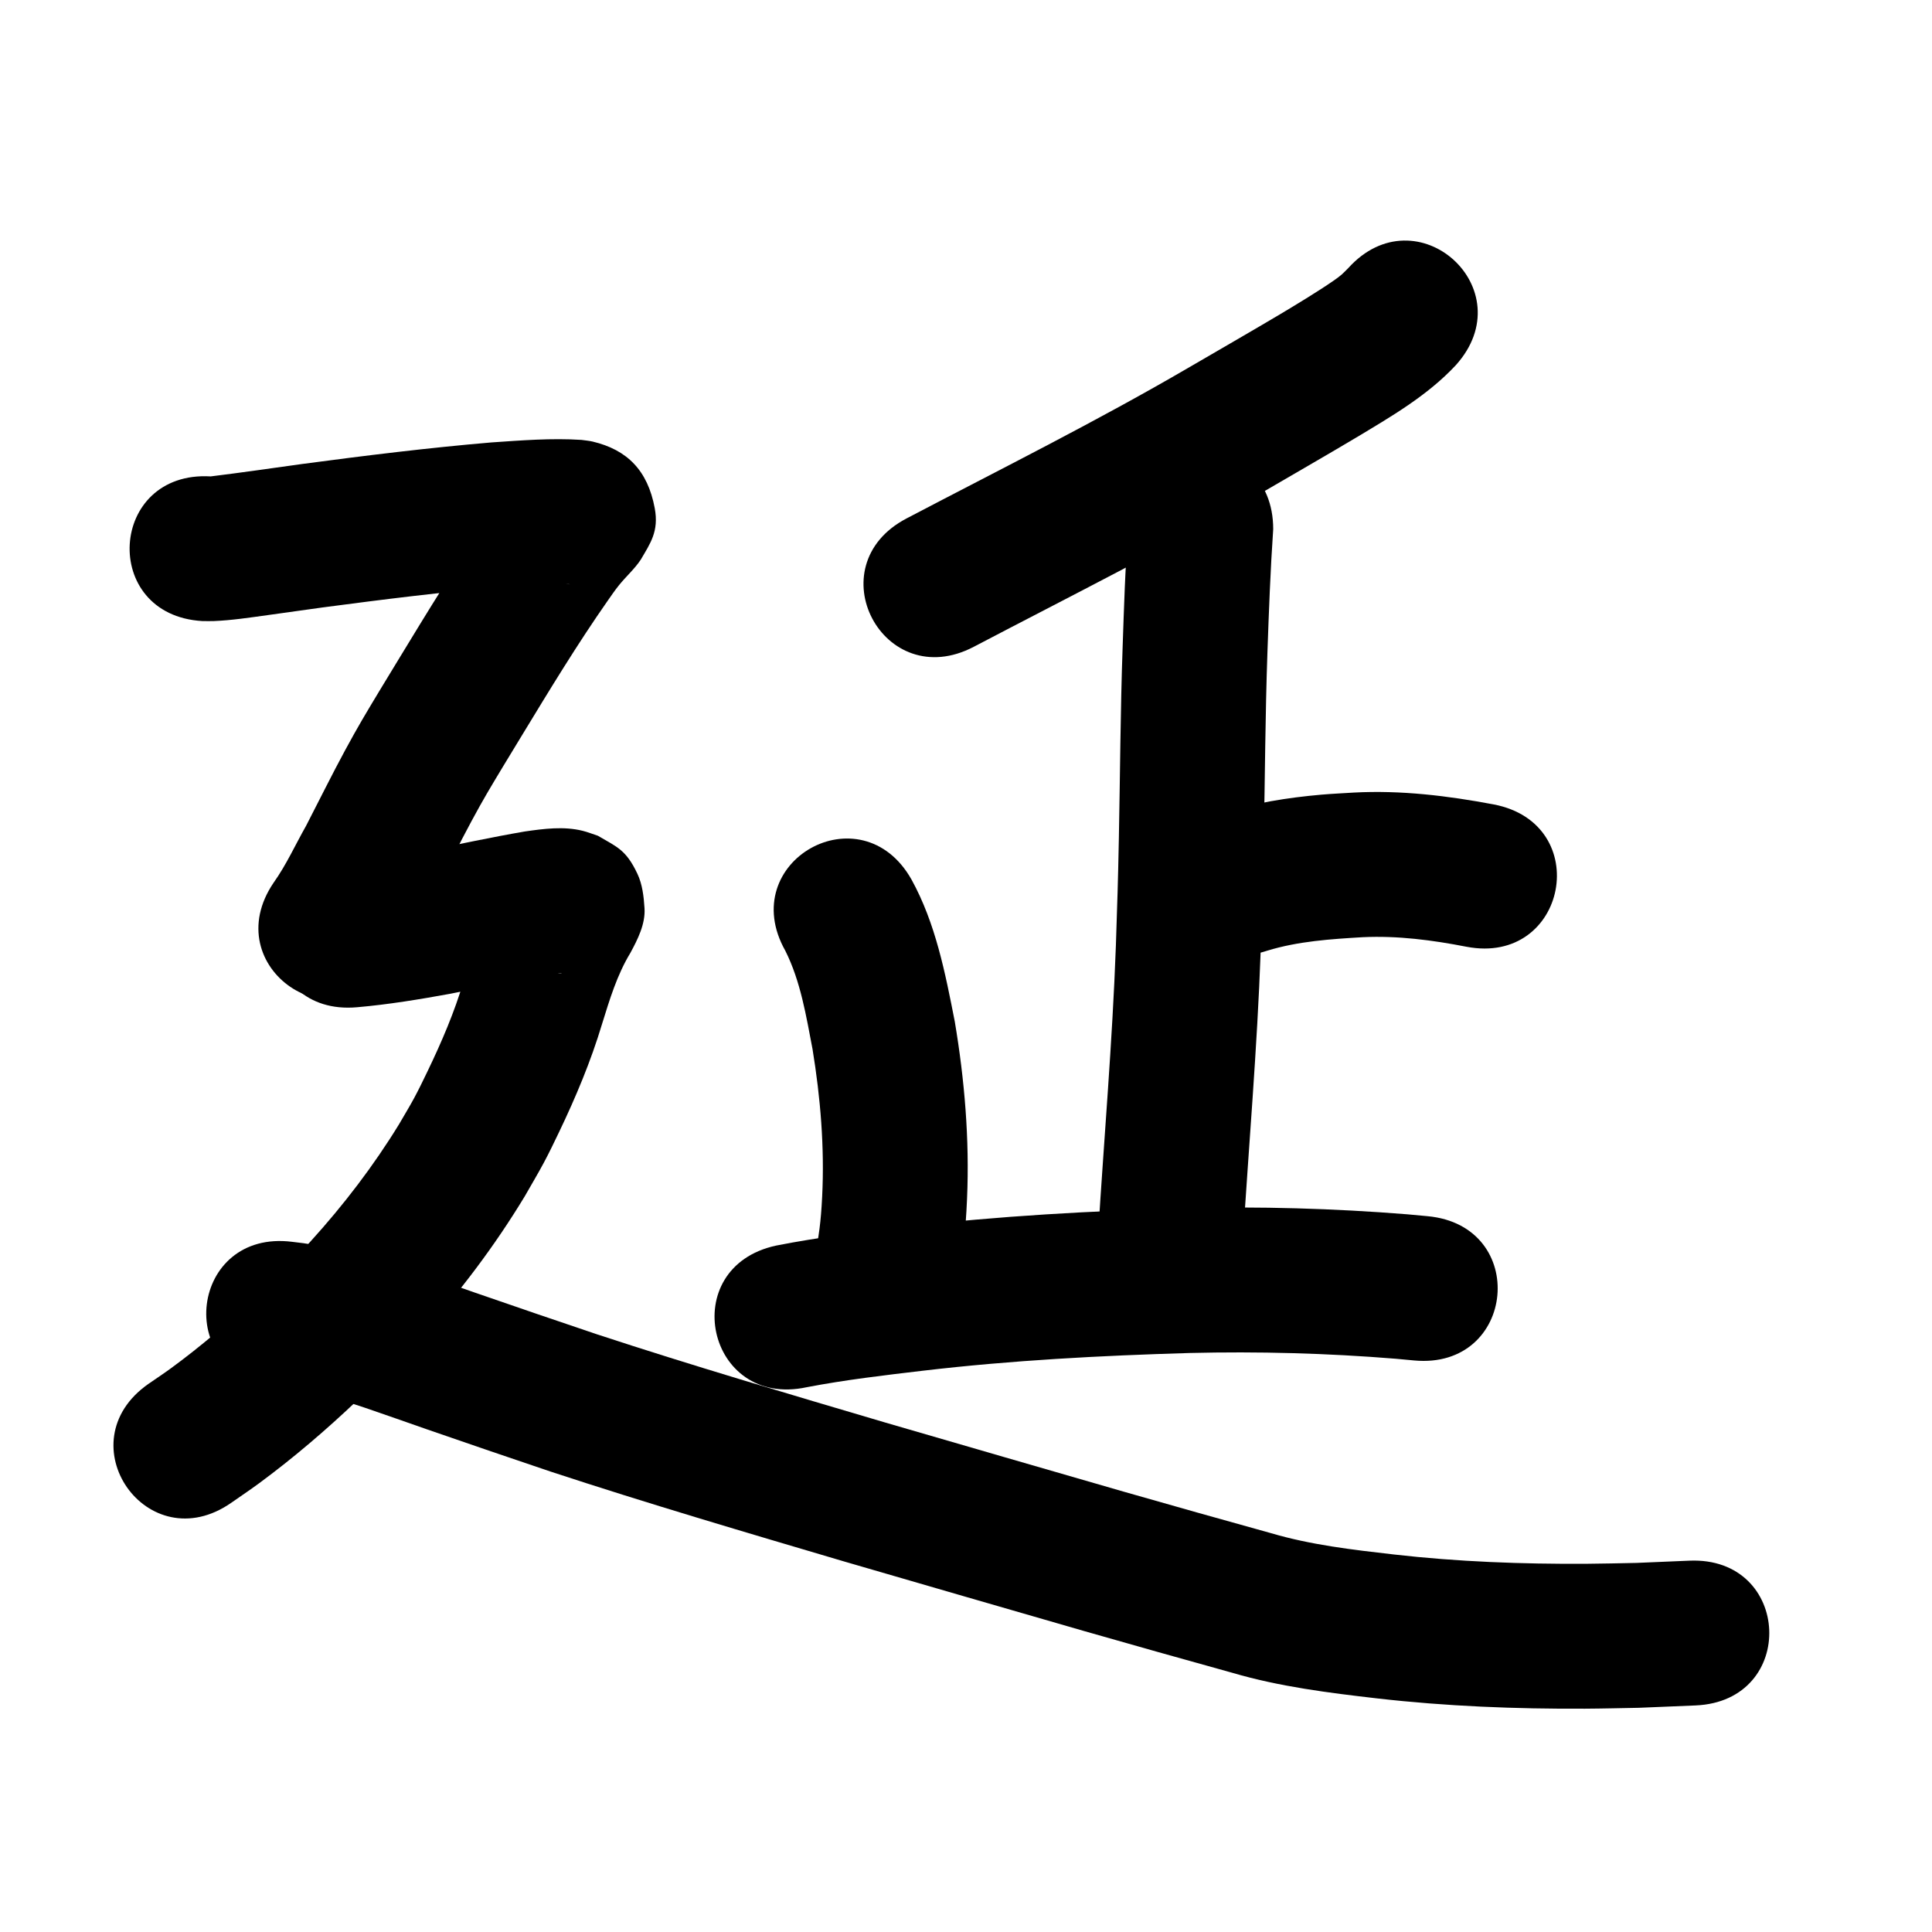 <?xml version="1.0" ?>
<svg xmlns="http://www.w3.org/2000/svg" width="1000" height="1000">
<path d="m 697.801,138.825 c -3.153,3.131 -3.332,3.52 -7.619,6.499 -7.927,5.508 -20.245,12.934 -27.845,17.472 -10.806,6.453 -36.651,21.417 -46.873,27.355 -47.766,27.868 -97.287,52.524 -146.241,78.194 -46.967,24.629 -12.136,91.051 34.831,66.421 v 0 c 49.912,-26.175 100.394,-51.327 149.083,-79.764 10.152,-5.898 37.827,-21.92 48.391,-28.261 18.299,-10.984 37.268,-21.923 51.964,-37.682 35.521,-39.38 -20.17,-89.614 -55.691,-50.234 z"/>
<path d="m 584.009,273.902 c -1.667,20.092 -2.227,40.763 -2.939,61.055 -1.167,32.997 -1.289,66.016 -1.95,99.024 -0.521,26.013 -0.704,29.242 -1.541,55.477 -1.814,50.138 -6.174,100.129 -9.24,150.195 -3.238,52.934 71.622,57.513 74.86,4.579 v 0 c 3.103,-50.795 7.545,-101.514 9.342,-152.384 0.856,-26.887 1.036,-29.999 1.569,-56.631 0.652,-32.544 0.77,-65.1 1.915,-97.633 0.744,-21.24 1.533,-42.478 2.985,-63.682 0,-53.033 -75,-53.033 -75,0 z"/>
<path d="m 656.012,492.044 c 16.001,-4.884 32.794,-5.978 49.391,-6.956 18.045,-0.842 35.976,1.502 53.64,4.945 52.089,9.964 66.18,-63.7 14.091,-73.664 v 0 c -23.854,-4.5 -48.045,-7.437 -72.377,-6.136 -5.627,0.363 -11.264,0.597 -16.882,1.089 -17.416,1.526 -34.827,4.305 -51.533,9.556 -50.323,16.737 -26.653,87.904 23.669,71.167 z"/>
<path d="m 406.478,492.109 c 7.941,15.834 10.783,33.735 14.093,50.955 4.11,25.172 6.242,50.716 4.98,76.225 -0.714,14.449 -1.675,18.844 -3.706,32.645 -7.477,52.503 66.774,63.077 74.251,10.574 v 0 c 2.515,-18.128 3.638,-23.268 4.448,-42.182 1.314,-30.66 -1.273,-61.354 -6.353,-91.582 -4.933,-25.108 -9.905,-50.8 -22.38,-73.466 -26.044,-46.197 -91.377,-9.365 -65.333,36.832 z"/>
<path d="m 417.564,718.017 c 19.931,-3.812 40.12,-6.18 60.264,-8.553 45.779,-5.382 91.818,-7.806 137.869,-9.156 35.599,-0.863 71.211,0.092 106.699,2.974 3.189,0.297 6.379,0.593 9.568,0.89 52.807,4.896 59.73,-69.784 6.923,-74.68 v 0 c -3.487,-0.322 -6.974,-0.645 -10.46,-0.967 -38.231,-3.067 -76.592,-4.147 -114.942,-3.184 -48.248,1.432 -96.484,3.988 -144.446,9.64 -22.529,2.662 -45.106,5.34 -67.374,9.741 -51.828,11.242 -35.929,84.537 15.898,73.296 z"/>
<path d="m 104.662,321.455 c 1.953,0.004 3.908,0.087 5.86,0.012 9.353,-0.364 18.698,-1.805 27.956,-3.074 9.475,-1.299 18.942,-2.66 28.415,-3.97 31.176,-4.123 62.391,-8.046 93.731,-10.686 8.721,-0.716 17.462,-1.17 26.209,-1.382 2,-0.048 5.996,-0.403 8.245,0.102 -16.948,-1.446 -27.261,-14.949 -30.782,-31.579 -2.226,-10.511 1.233,-15.814 5.184,-23.146 0.31,-0.459 0.67,-0.889 0.929,-1.378 0.079,-0.149 -0.261,0.215 -0.378,0.337 -0.741,0.778 -1.479,1.559 -2.194,2.361 -5.196,5.821 -9.777,11.964 -14.332,18.294 -16.898,24.085 -32.174,49.215 -47.453,74.339 -3.172,5.221 -6.364,10.43 -9.515,15.664 -7.401,12.295 -11.06,18.341 -17.891,30.947 -7.002,12.922 -13.489,26.128 -20.243,39.181 -5.534,9.763 -10.221,20.169 -16.748,29.35 -29.836,43.844 32.169,86.039 62.005,42.195 v 0 c 7.953,-11.856 14.715,-24.458 21.356,-37.081 6.382,-12.337 12.502,-24.828 19.098,-37.052 6.309,-11.692 9.555,-17.024 16.525,-28.603 3.144,-5.223 6.329,-10.42 9.494,-15.63 14.324,-23.555 28.604,-47.14 44.419,-69.74 2.109,-2.993 3.636,-5.289 5.876,-8.067 3.618,-4.486 8.005,-8.321 11.211,-13.148 4.934,-8.461 9.484,-14.633 7.245,-26.673 -3.645,-19.602 -14.308,-30.206 -32.067,-34.455 -1.92,-0.459 -3.904,-0.589 -5.855,-0.884 -15.553,-1.008 -31.15,0.261 -46.669,1.316 -32.655,2.78 -65.189,6.799 -97.672,11.125 -15.842,2.191 -31.705,4.507 -47.565,6.454 -52.942,-3.107 -57.336,71.764 -4.394,74.871 z"/>
<path d="m 184.906,521.341 c 16.18,-1.417 32.206,-4.062 48.172,-6.976 17.086,-3.346 34.079,-7.144 51.245,-10.068 1.288,-0.174 2.572,-0.377 3.863,-0.521 0.701,-0.078 1.406,-0.126 2.111,-0.143 0.15,-0.004 0.592,0.052 0.444,0.081 -1.209,0.23 -3.814,-0.119 -4.522,-0.276 -1.902,-0.422 -3.743,-1.081 -5.614,-1.621 -8.839,-4.922 -12.625,-5.86 -18.29,-17.071 -2.441,-4.831 -3.136,-10.426 -3.707,-15.808 -0.769,-7.243 1.333,-7.535 2.717,-13.192 0.135,-0.551 -0.561,0.987 -0.842,1.48 -9.38,15.89 -14.976,32.937 -20.457,50.442 -4.787,16.186 -11.454,31.72 -18.772,46.904 -2.219,4.605 -4.438,9.215 -6.861,13.716 -2.49,4.628 -5.248,9.106 -7.872,13.66 -13.209,21.558 -28.676,41.755 -45.659,60.479 -10.009,11.036 -17.98,18.56 -28.634,29.029 -13.844,13.088 -28.351,25.485 -43.727,36.744 -3.813,2.792 -7.765,5.388 -11.647,8.081 -43.488,30.353 -0.562,91.854 42.926,61.501 v 0 c 4.807,-3.371 9.698,-6.627 14.422,-10.114 17.793,-13.136 34.615,-27.541 50.646,-42.769 12.995,-12.818 20.652,-19.997 32.917,-33.615 20.105,-22.322 38.324,-46.428 53.879,-72.134 3.288,-5.796 6.725,-11.51 9.864,-17.388 2.768,-5.182 5.312,-10.482 7.851,-15.78 8.684,-18.122 16.478,-36.703 22.26,-55.97 3.924,-12.617 7.722,-25.348 14.628,-36.734 3.759,-6.953 7.875,-14.967 7.351,-23.183 -0.386,-6.053 -1.089,-12.335 -3.676,-17.821 -5.912,-12.538 -10.599,-13.871 -20.471,-19.69 -2.618,-0.851 -5.182,-1.888 -7.853,-2.554 -9.804,-2.446 -20.092,-1.07 -29.917,0.338 -17.454,2.994 -34.756,6.749 -52.118,10.223 -13.732,2.526 -27.514,4.83 -41.433,6.055 -52.816,4.791 -46.041,79.484 6.775,74.693 z"/>
<path d="m 141.881,717.175 c 11.927,1.205 23.508,4.293 35.003,7.563 3.986,1.299 7.986,2.559 11.959,3.897 7.848,2.644 24.798,8.636 32.102,11.175 21.271,7.391 42.592,14.635 63.926,21.843 50.372,16.57 101.247,31.547 152.094,46.577 41.365,12.013 82.719,24.064 124.112,35.981 25.537,7.321 51.111,14.511 76.71,21.612 24.505,7.2 49.863,10.371 75.155,13.284 35.666,4.068 71.6,5.481 107.485,5.306 9.272,-0.045 18.541,-0.308 27.811,-0.461 9.78,-0.406 19.559,-0.812 29.339,-1.218 52.986,-2.221 49.846,-77.155 -3.14,-74.934 v 0 c -9.158,0.388 -18.315,0.775 -27.473,1.163 -8.659,0.151 -17.316,0.404 -25.976,0.453 -33.213,0.185 -66.478,-1.05 -99.491,-4.818 -21.412,-2.45 -42.919,-4.926 -63.664,-11.045 -25.364,-7.035 -50.704,-14.16 -76.007,-21.413 -41.222,-11.868 -82.406,-23.869 -123.601,-35.831 -49.927,-14.758 -99.883,-29.458 -149.35,-45.708 -21.076,-7.12 -42.139,-14.275 -63.153,-21.577 -7.757,-2.695 -25.699,-9.043 -33.8,-11.746 -4.897,-1.634 -9.83,-3.16 -14.745,-4.739 -15.122,-4.211 -30.357,-8.152 -46.014,-9.784 -52.625,-6.563 -61.907,67.86 -9.282,74.423 z"/>
</svg>
